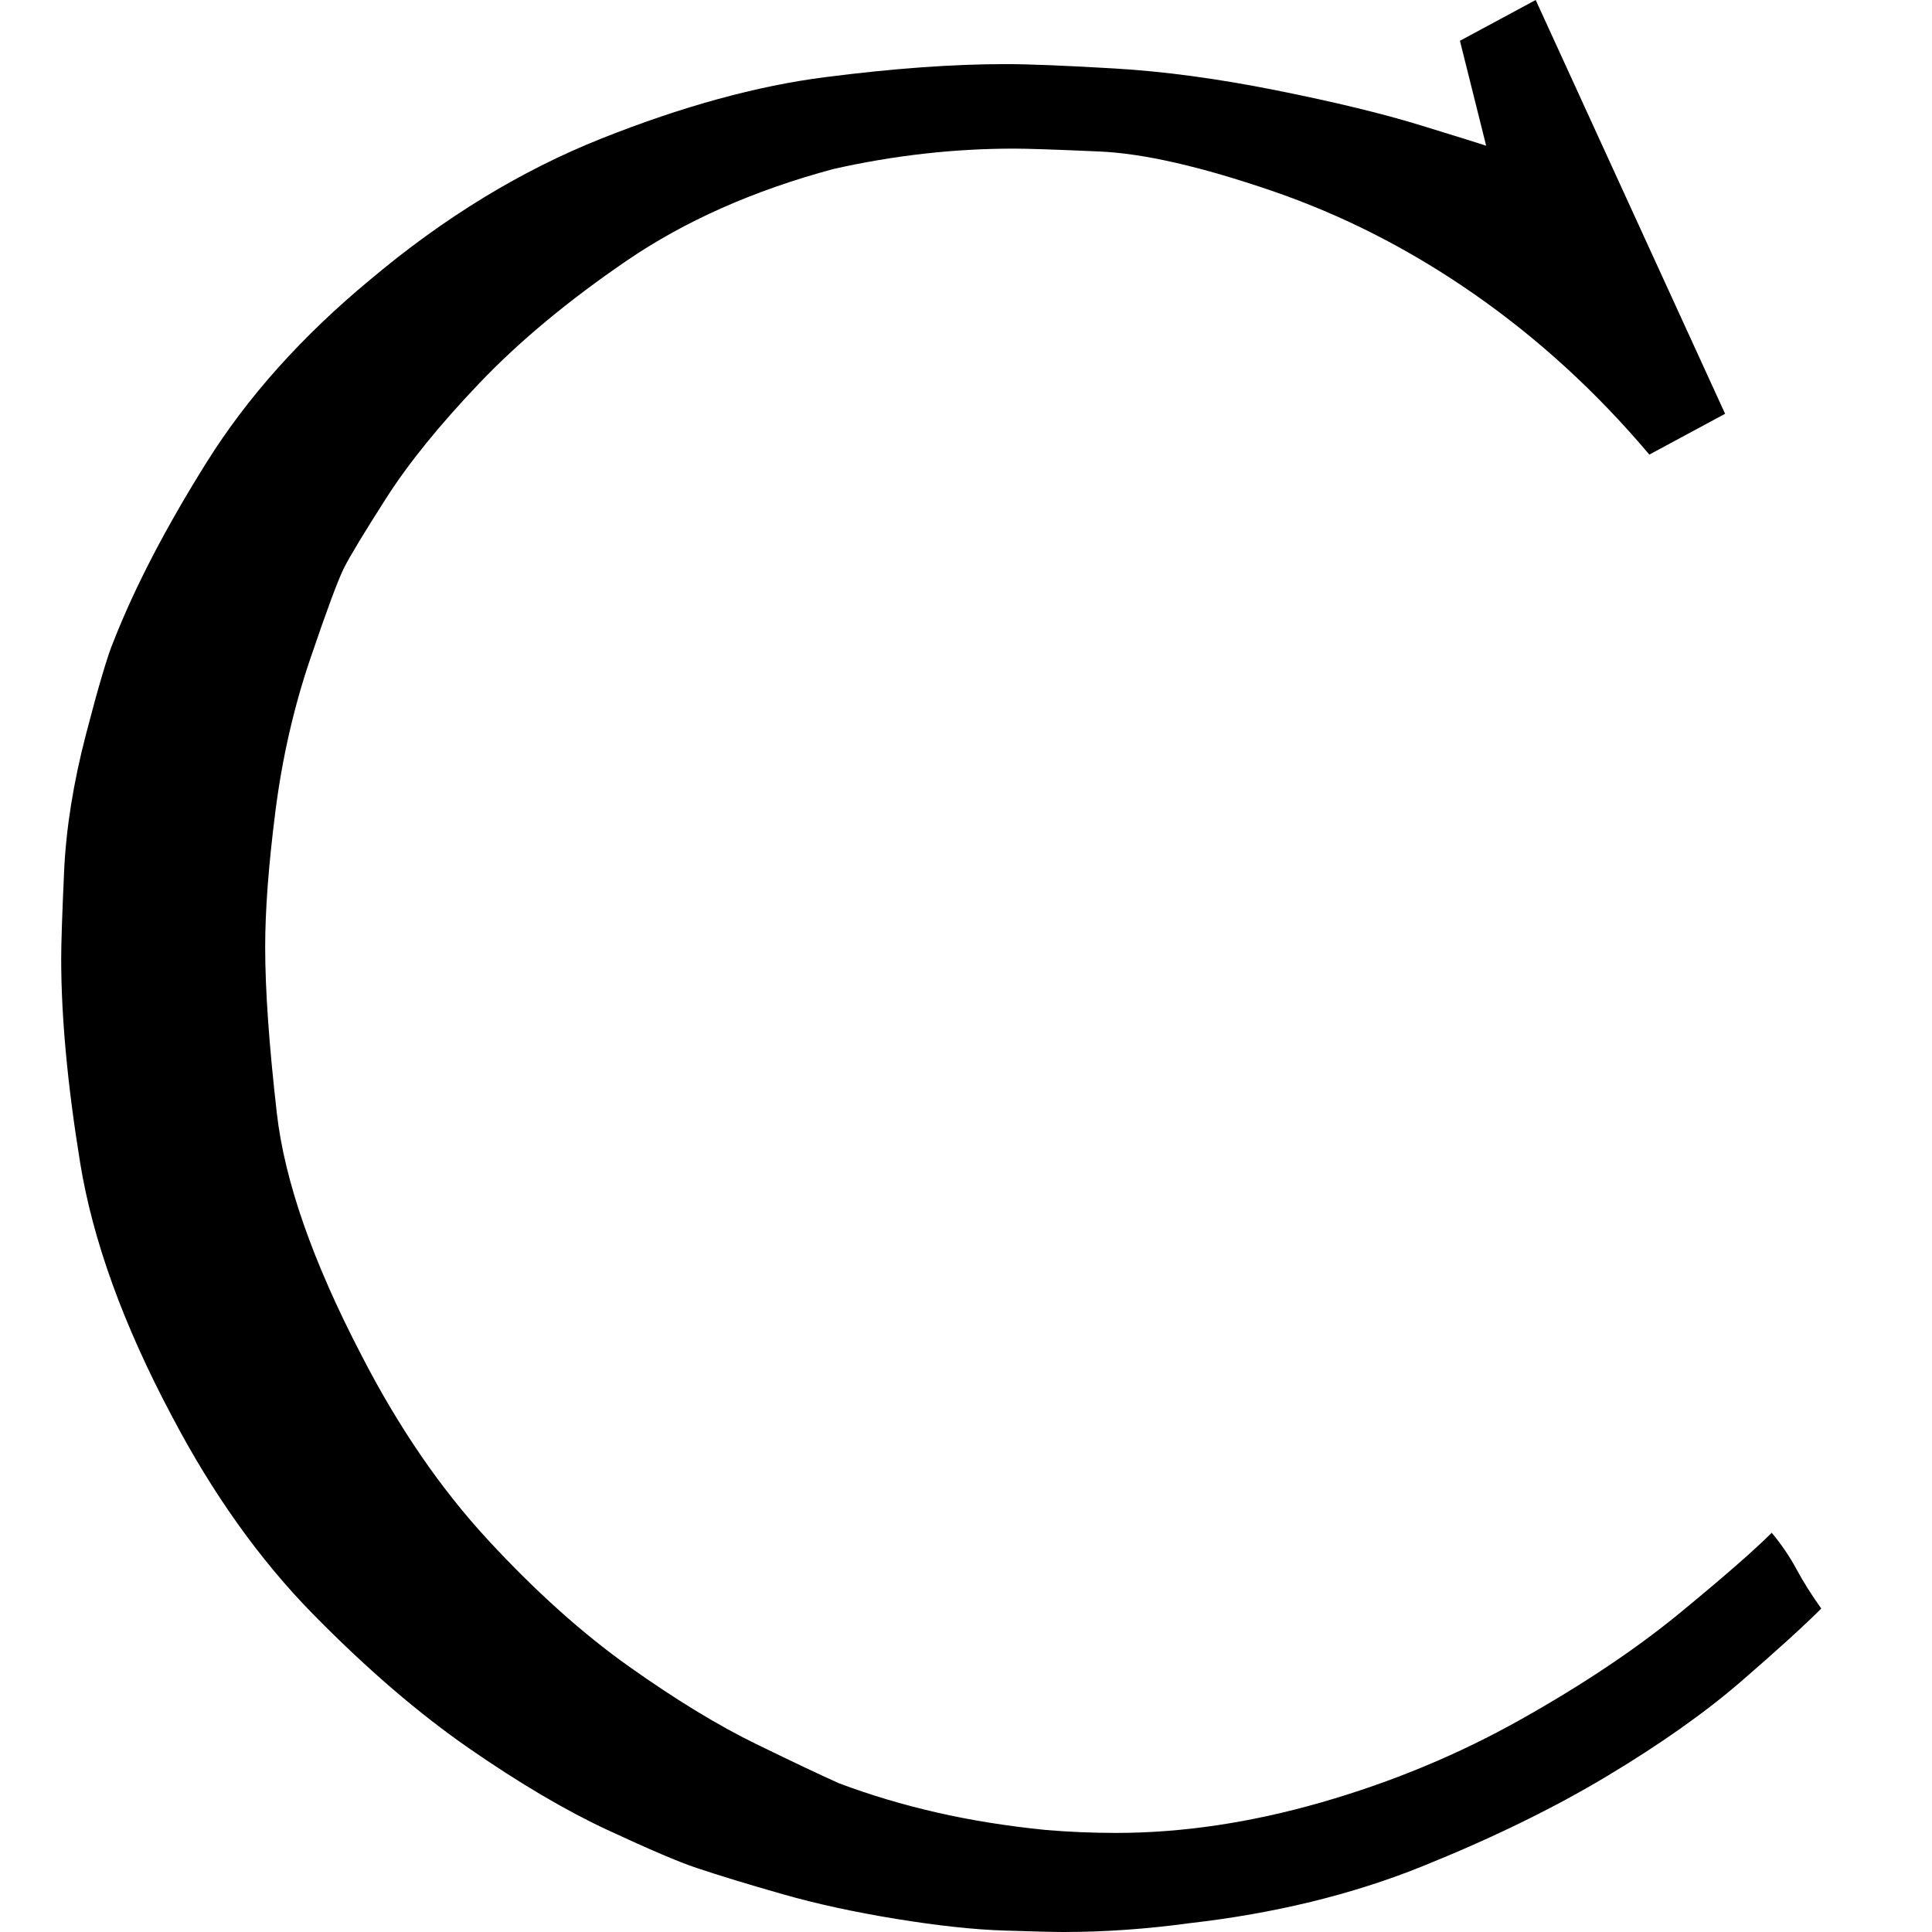<svg version="1.1" xmlns="http://www.w3.org/2000/svg" xmlns:xlink="http://www.w3.org/1999/xlink" viewBox="0,0,663,663">
	<g>
		<path d="M0,0M510,50 C508,49.333,500.5,47,487.5,43 C474.5,39,458,35,438,31 C418,27,399.5,24.5,382.5,23.5 C365.5,22.5,353,22,345,22 C327,22,306.333,23.5,283,26.5 C259.667,29.5,234.167,36.5,206.5,47.5 C178.833,58.5,152.333,74.667,127,96 C103.667,115.333,85,136.167,71,158.5 C57,180.833,46.333,201.333,39,220 C37,224.667,33.833,235.333,29.5,252 C25.167,268.667,22.667,284.333,22,299 C21.333,313.667,21,323.667,21,329 C21,349,23.167,372.333,27.5,399 C31.833,425.667,42.333,454.667,59,486 C73,512.667,89.167,535.333,107.5,554 C125.833,572.667,143.667,588,161,600 C178.333,612,194.167,621.333,208.5,628 C222.833,634.667,233,639,239,641 C247,643.667,256.833,646.667,268.5,650 C280.167,653.333,293.167,656.167,307.5,658.5 C321.833,660.833,334.167,662.167,344.5,662.5 C354.833,662.833,361.667,663,365,663 C379,663,393.333,662,408,660 C437.333,656.667,464,650.167,488,640.5 C512,630.833,533.167,620.5,551.5,609.5 C569.833,598.5,585.167,587.667,597.5,577 C609.833,566.333,619,558,625,552 C621.667,547.333,618.833,542.833,616.5,538.5 C614.167,534.167,611.333,530,608,526 C602,532,591.5,541.167,576.5,553.5 C561.5,565.833,543.333,578,522,590 C500.667,602,477.833,611.5,453.5,618.5 C429.167,625.5,405.667,629,383,629 C375,629,367,628.667,359,628 C345.667,626.667,333.167,624.667,321.5,622 C309.833,619.333,298.667,616,288,612 C282,609.333,272.5,604.833,259.5,598.5 C246.5,592.167,232,583.333,216,572 C200,560.667,183.833,546.167,167.5,528.5 C151.167,510.833,136.667,489.667,124,465 C107.333,433,97.667,405.333,95,382 C92.333,358.667,91,339.667,91,325 C91,312.333,92.167,296.833,94.5,278.5 C96.833,260.167,100.833,242.667,106.5,226 C112.167,209.333,116,199,118,195 C120,191,124.833,183,132.5,171 C140.167,159,150.833,145.833,164.5,131.5 C178.167,117.167,195,103.167,215,89.5 C235,75.833,258.667,65.333,286,58 C306.667,53.333,327.333,51,348,51 C352.667,51,362.5,51.333,377.5,52 C392.5,52.667,412.167,57.167,436.5,65.5 C460.833,73.833,484,85.667,506,101 C528,116.333,548,134.667,566,156 C566,156,592,142,592,142 C592,142,527,0,527,0 C527,0,501,14,501,14 C501,14,510,50,510,50Z "/>
	</g>
</svg>